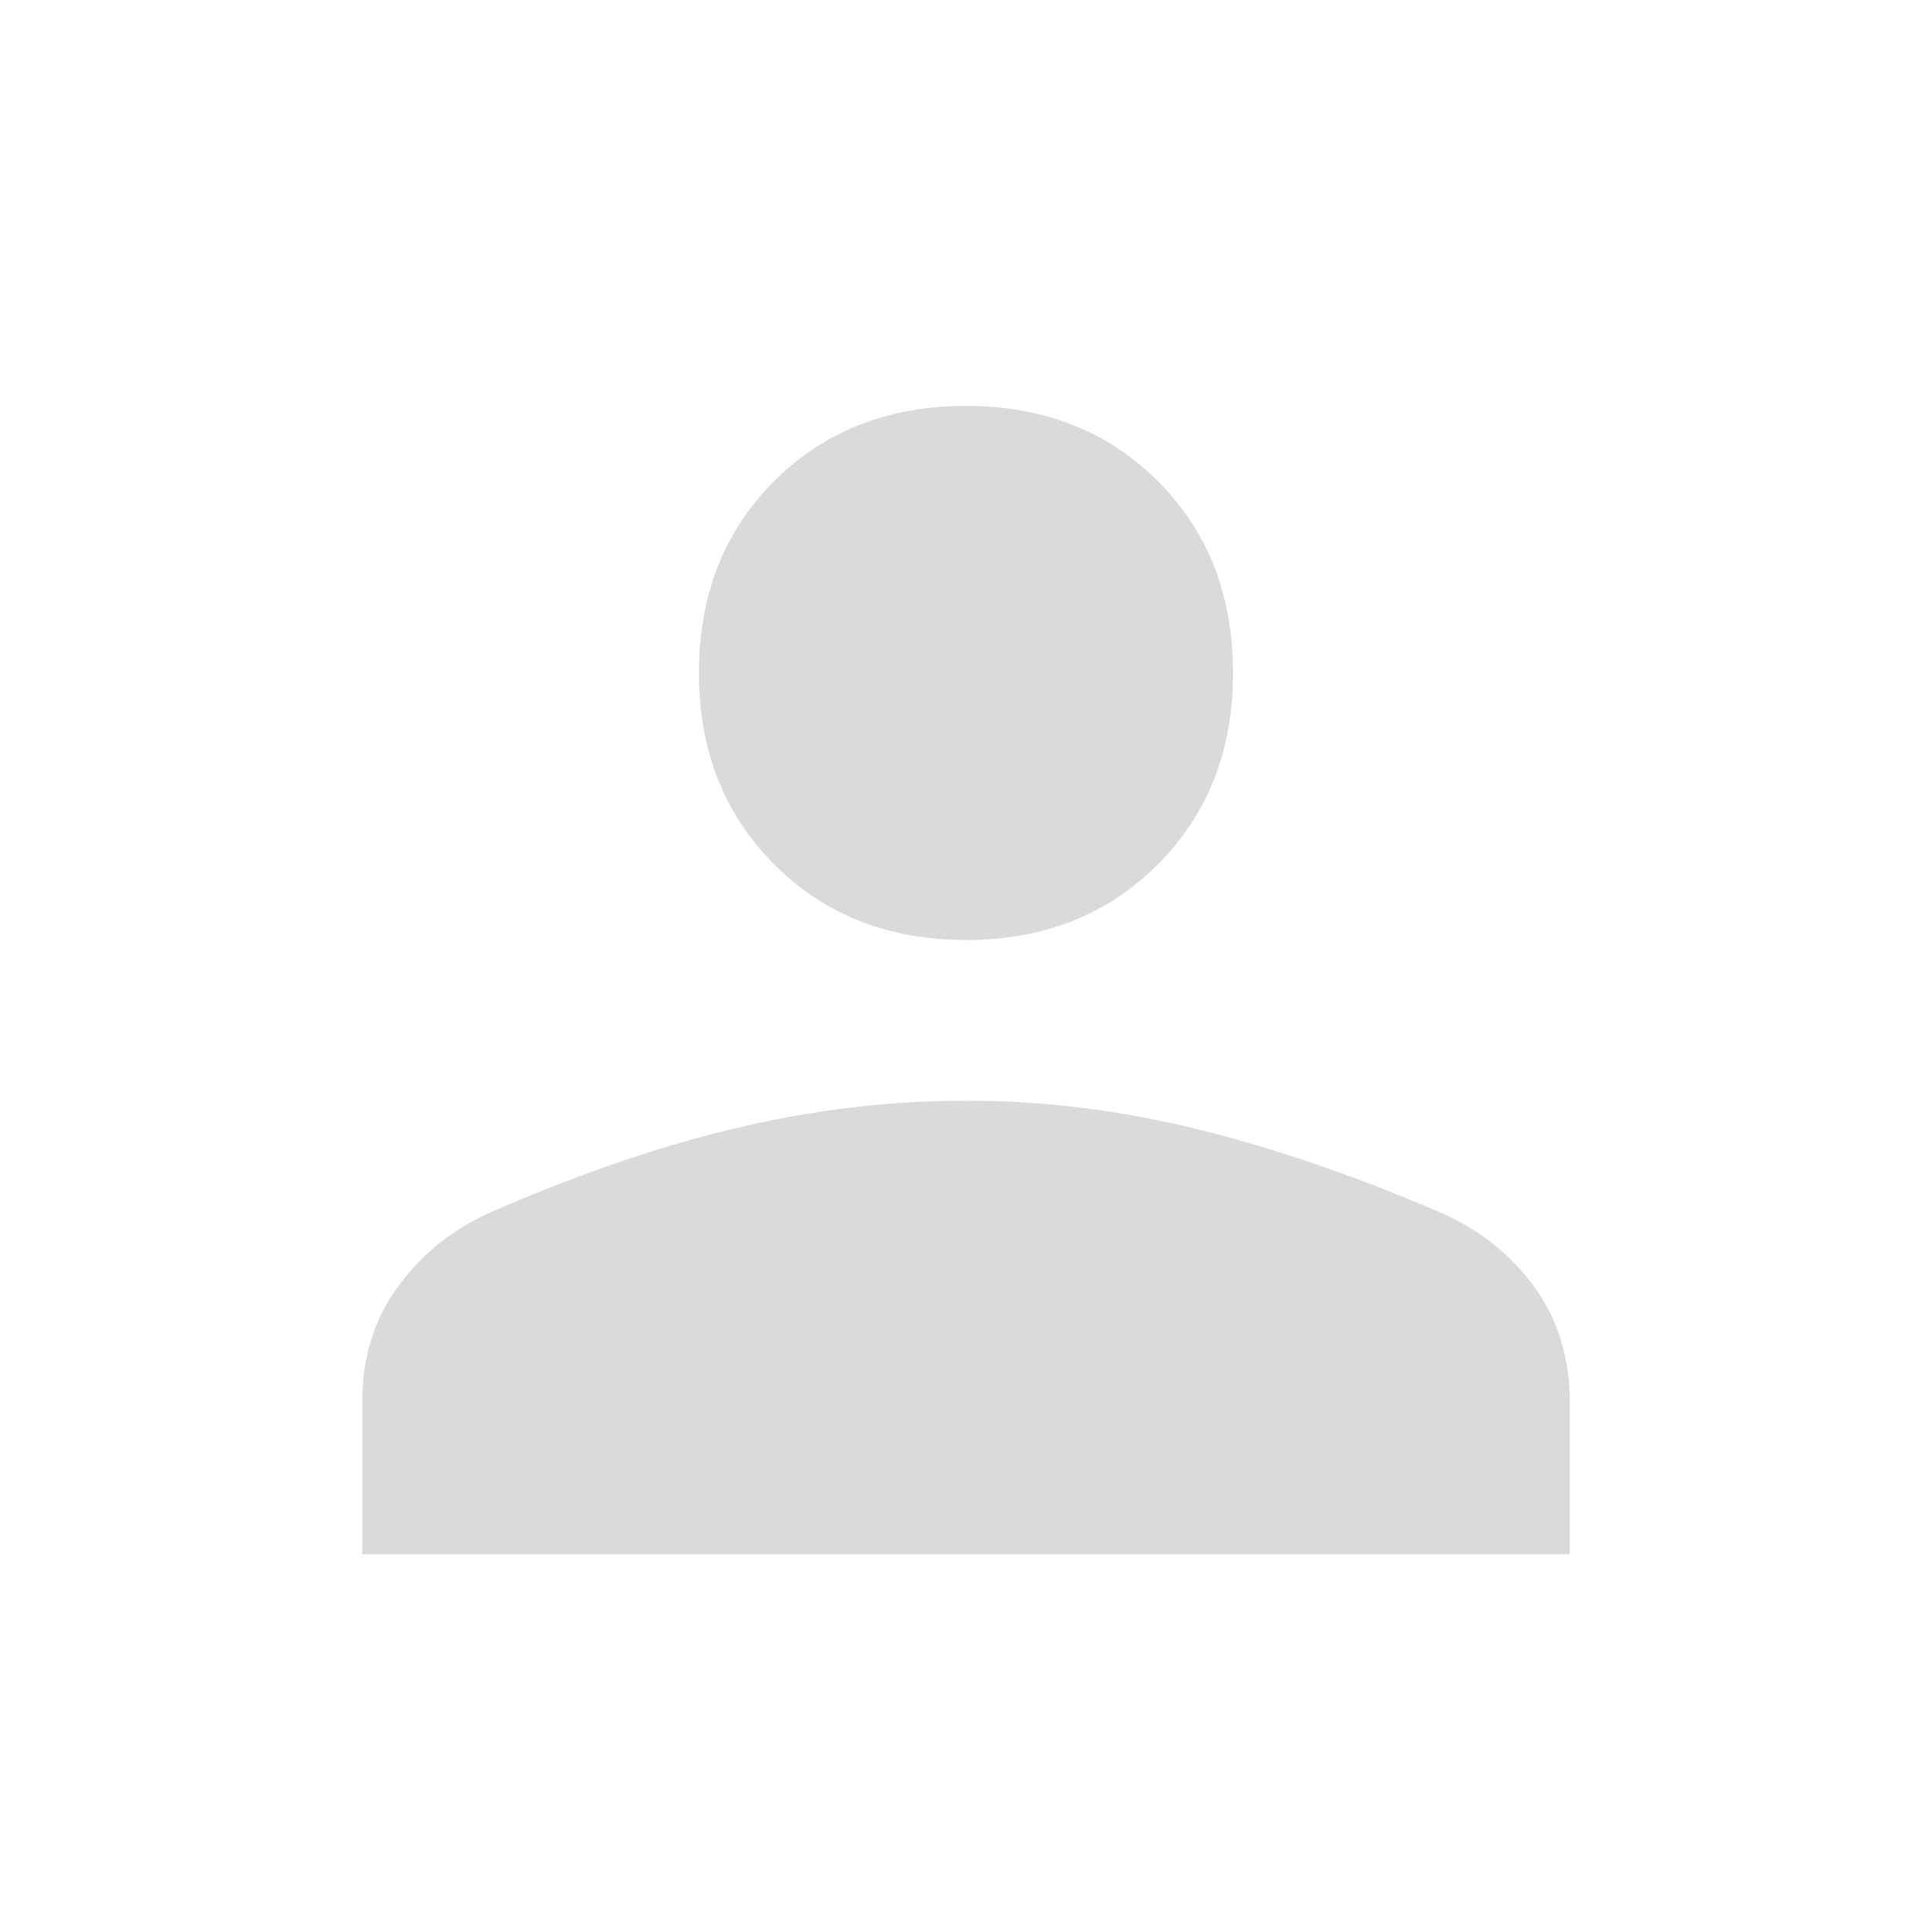 <svg xmlns="http://www.w3.org/2000/svg" height="80px" viewBox="0 -960 960 960" width="80px" fill="#dadada66"><path d="M480-492.92q-57.75 0-95.22-37.47-37.47-37.48-37.47-95.22 0-58.14 37.47-95.42T480-758.31q57.75 0 95.22 37.28t37.47 95.42q0 57.74-37.47 95.22-37.47 37.47-95.22 37.47ZM180-187.69v-75.93q0-32.23 17.08-56.15t44.38-36.77q63.16-28.07 121.77-42.31 58.62-14.23 116.77-14.23t116.46 14.54q58.31 14.54 121.46 42 27.92 12.85 45 36.77T780-263.62v75.93H180Z"/></svg>